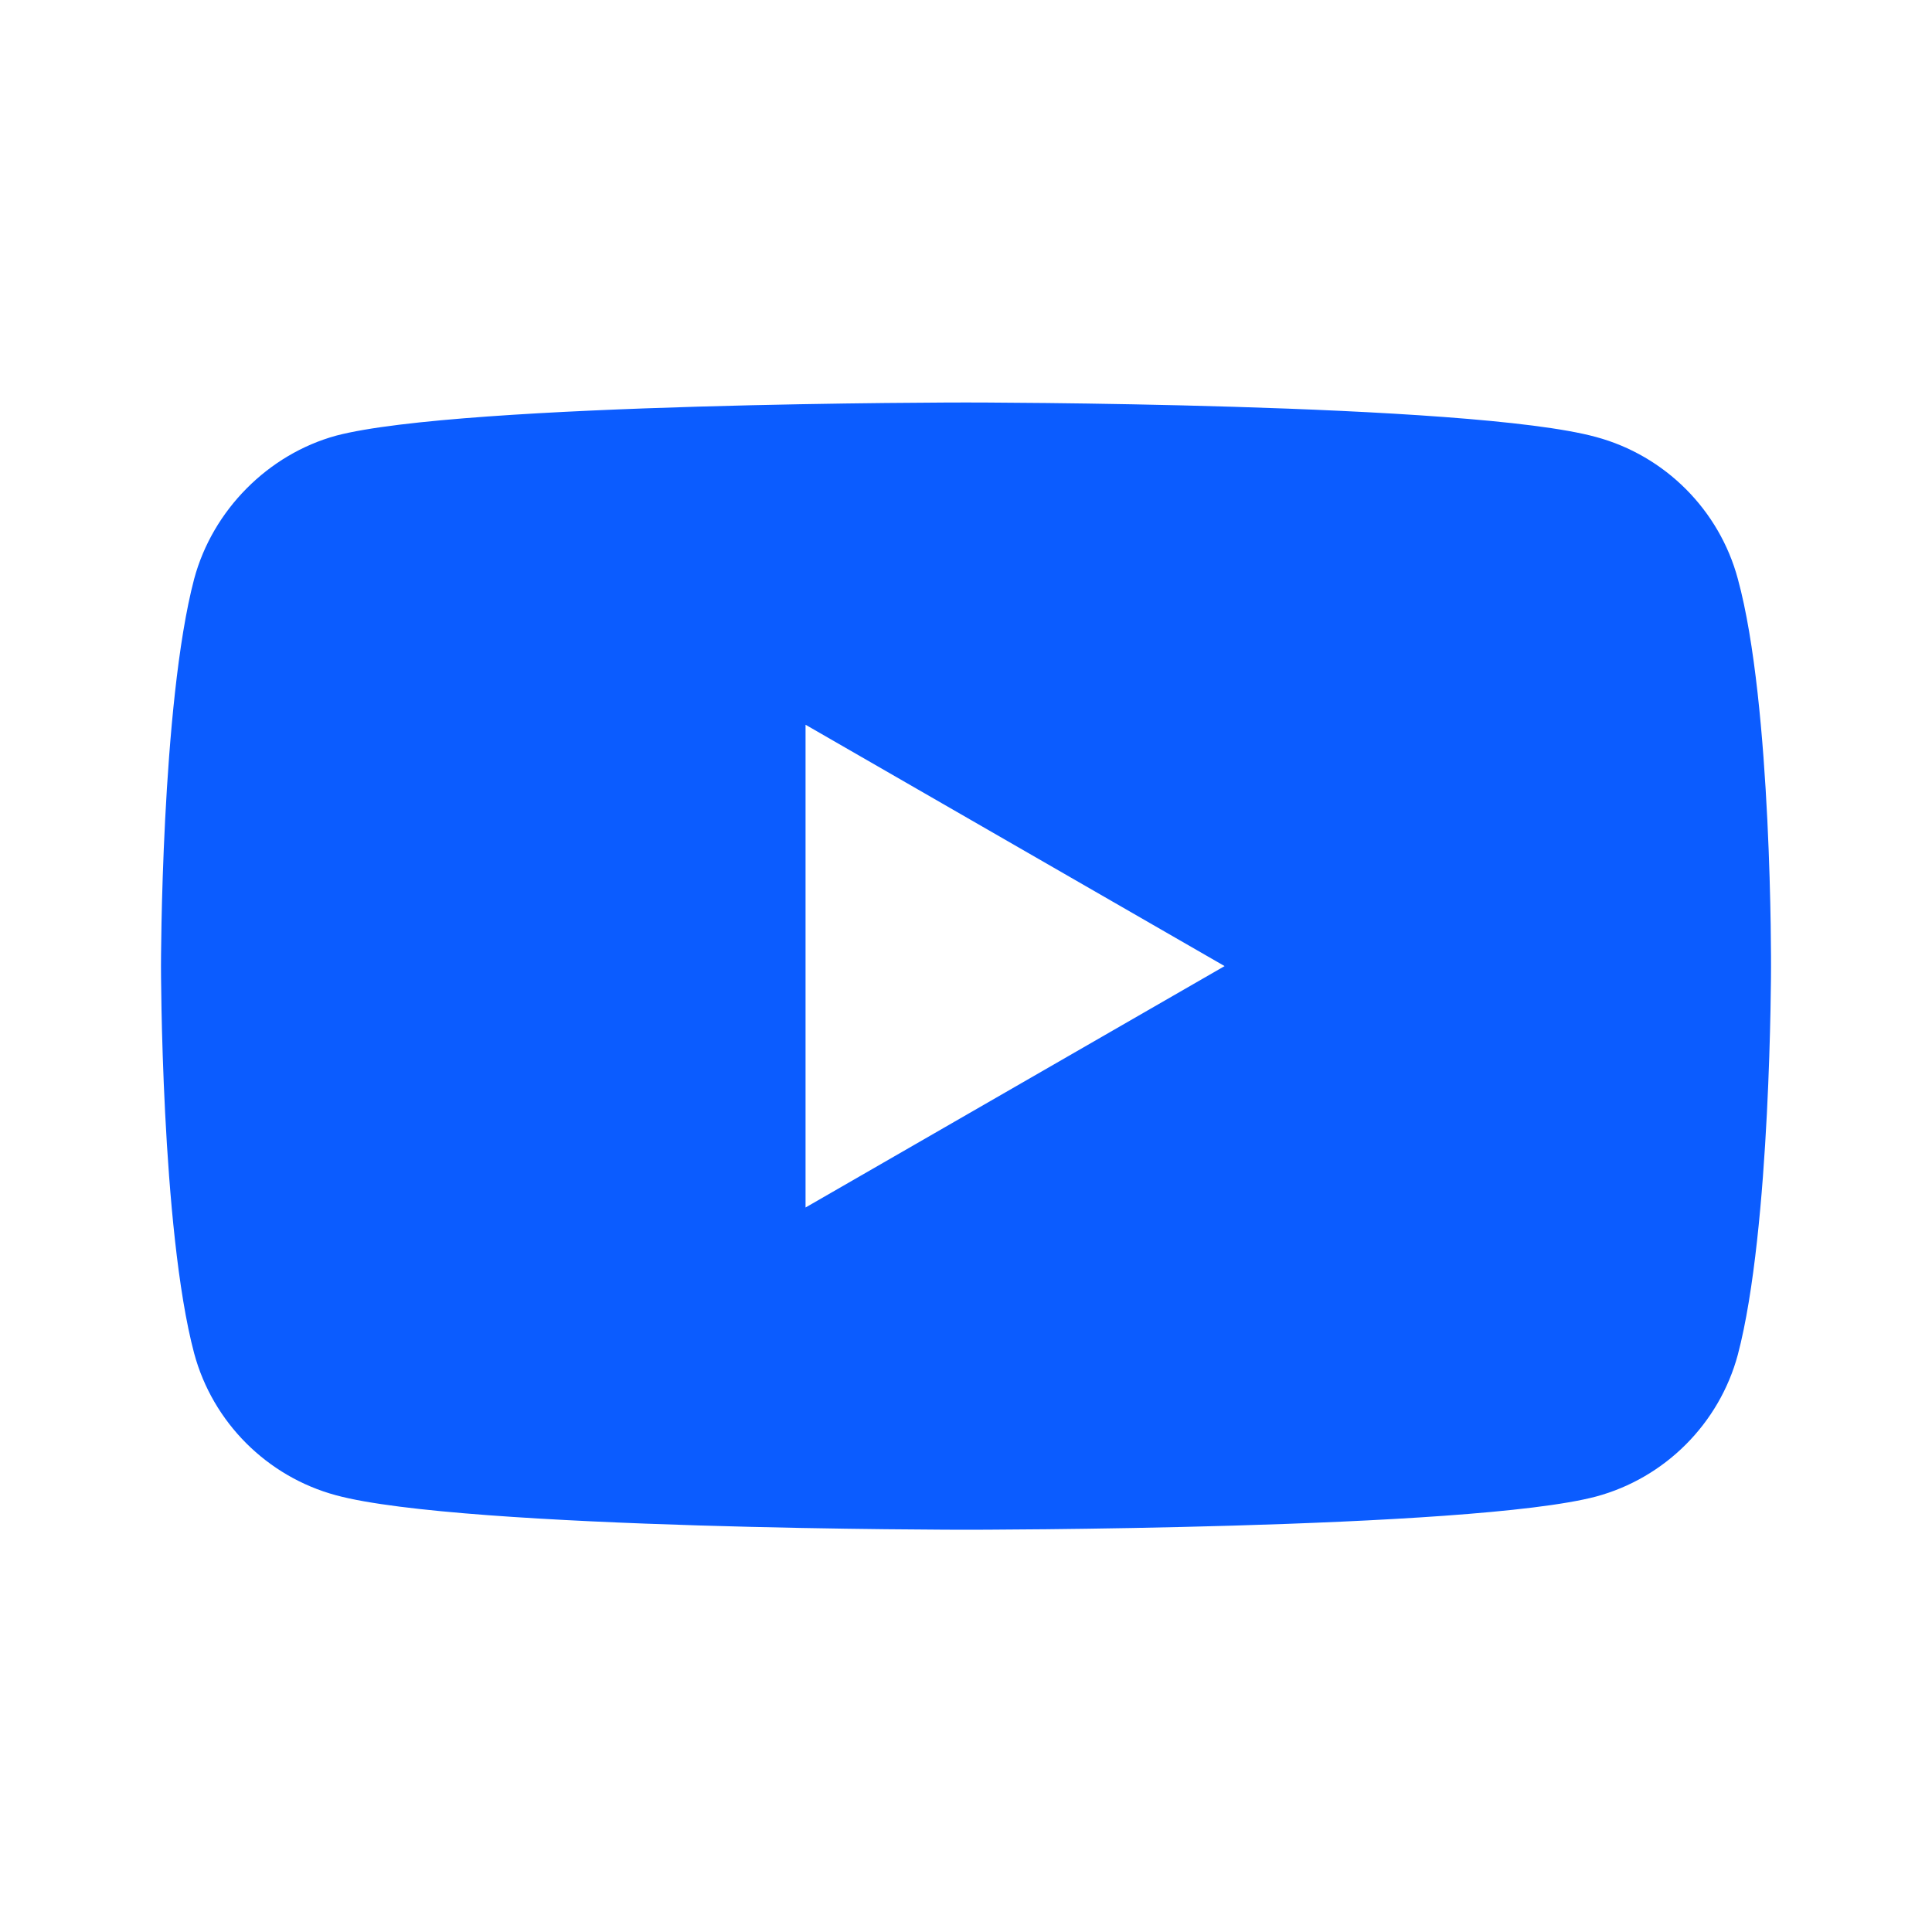 <svg width="40" height="40" viewBox="0 0 40 40" fill="none" xmlns="http://www.w3.org/2000/svg">
<path d="M35.98 11.985C35.596 10.557 34.47 9.431 33.042 9.047C30.434 8.333 20 8.333 20 8.333C20 8.333 9.566 8.333 6.958 9.02C5.557 9.404 4.404 10.557 4.02 11.985C3.333 14.593 3.333 20.002 3.333 20.002C3.333 20.002 3.333 25.439 4.02 28.02C4.404 29.448 5.53 30.573 6.958 30.958C9.594 31.672 20 31.672 20 31.672C20 31.672 30.434 31.672 33.042 30.985C34.47 30.601 35.596 29.475 35.98 28.047C36.667 25.439 36.667 20.03 36.667 20.03C36.667 20.03 36.694 14.593 35.98 11.985ZM16.678 25V15.005L25.354 20.002L16.678 25Z" fill="#0B5CFF"/>
</svg>
